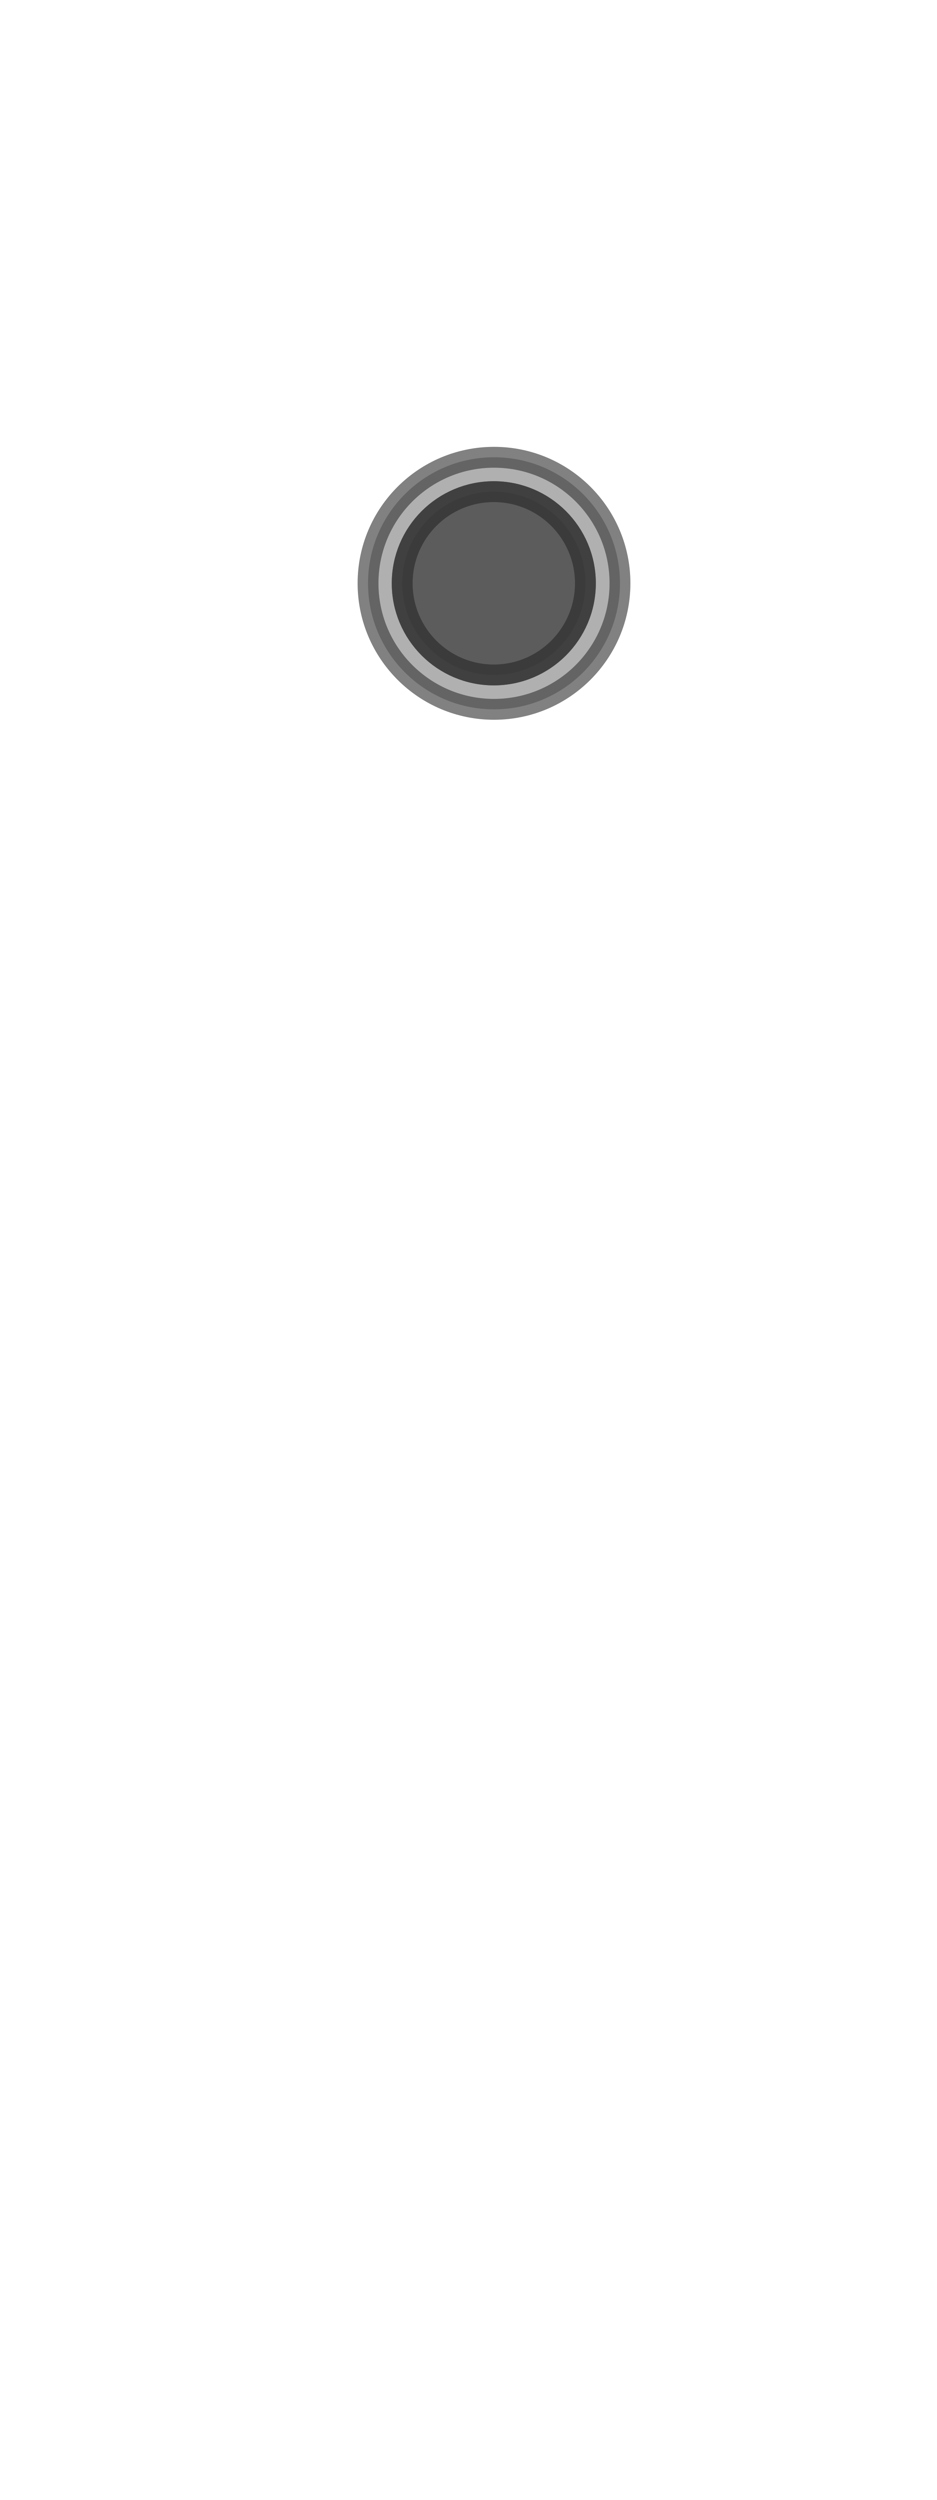 <svg width="9" height="24" viewBox="0 0 9 24" fill="none" xmlns="http://www.w3.org/2000/svg">
<path opacity="0.4" d="M4.745 6.81C5.413 6.81 5.955 6.268 5.955 5.6C5.955 4.931 5.413 4.39 4.745 4.39C4.077 4.39 3.535 4.931 3.535 5.6C3.535 6.268 4.077 6.81 4.745 6.81Z" fill="#3A3A3A" stroke="#3A3A3A" stroke-width="0.2" stroke-linecap="round" stroke-linejoin="round"/>
<path opacity="0.4" d="M4.745 6.81C5.413 6.81 5.955 6.268 5.955 5.6C5.955 4.931 5.413 4.39 4.745 4.39C4.077 4.39 3.535 4.931 3.535 5.6C3.535 6.268 4.077 6.81 4.745 6.81Z" stroke="#3A3A3A" stroke-width="0.2" stroke-linecap="round" stroke-linejoin="round"/>
<path opacity="0.7" d="M4.743 6.48C5.229 6.48 5.623 6.086 5.623 5.6C5.623 5.114 5.229 4.72 4.743 4.72C4.257 4.72 3.863 5.114 3.863 5.6C3.863 6.086 4.257 6.48 4.743 6.48Z" fill="#3A3A3A" stroke="#3A3A3A" stroke-width="0.2" stroke-linecap="round" stroke-linejoin="round"/>
<path opacity="0.8" d="M4.743 6.48C5.229 6.48 5.623 6.086 5.623 5.6C5.623 5.114 5.229 4.72 4.743 4.72C4.257 4.72 3.863 5.114 3.863 5.6C3.863 6.086 4.257 6.48 4.743 6.48Z" stroke="#3A3A3A" stroke-width="0.2" stroke-linecap="round" stroke-linejoin="round"/>
</svg>
